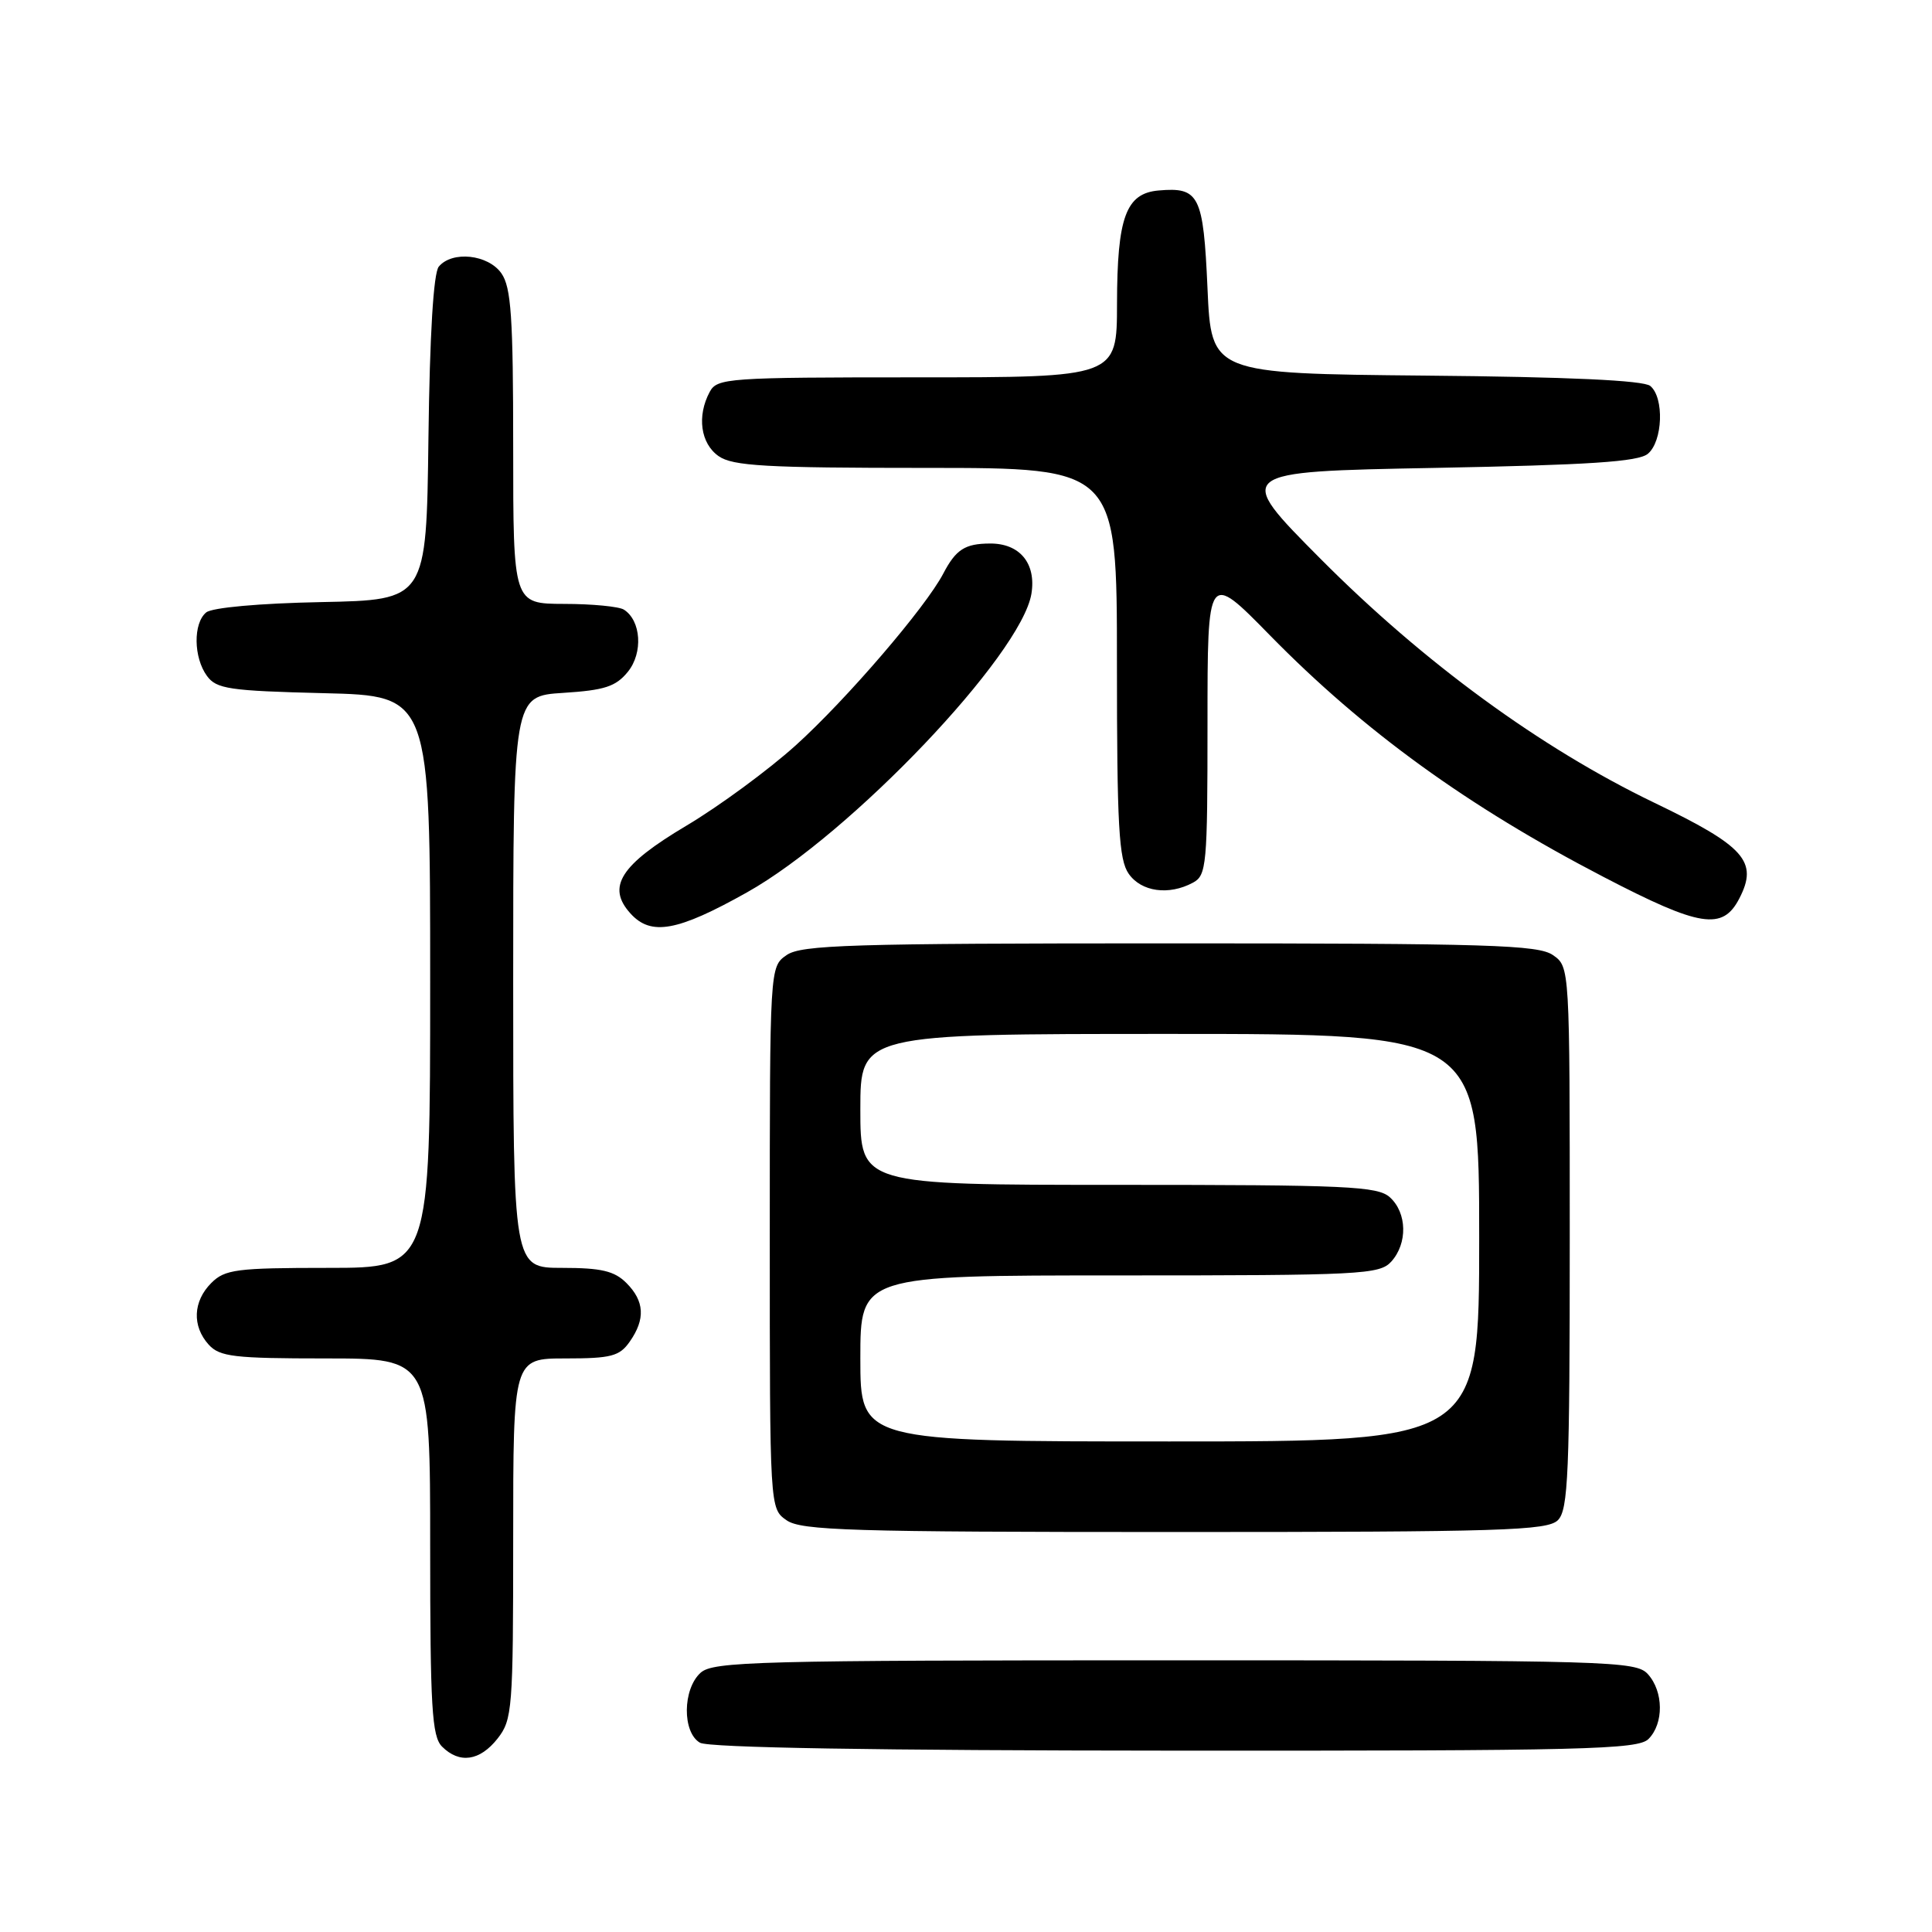 <?xml version="1.0" encoding="UTF-8" standalone="no"?>
<!DOCTYPE svg PUBLIC "-//W3C//DTD SVG 1.1//EN" "http://www.w3.org/Graphics/SVG/1.1/DTD/svg11.dtd" >
<svg xmlns="http://www.w3.org/2000/svg" xmlns:xlink="http://www.w3.org/1999/xlink" version="1.1" viewBox="0 0 256 256">
 <g >
 <path fill="currentColor"
d=" M 65.93 230.37 C 67.89 227.87 68.00 226.49 68.00 203.87 C 68.00 180.00 68.00 180.00 74.94 180.00 C 80.98 180.00 82.09 179.71 83.44 177.78 C 85.54 174.79 85.40 172.40 83.00 170.00 C 81.41 168.41 79.67 168.00 74.50 168.00 C 68.00 168.00 68.00 168.00 68.00 130.12 C 68.00 92.23 68.00 92.23 74.63 91.81 C 80.12 91.46 81.60 90.98 83.20 89.01 C 85.23 86.50 84.95 82.23 82.67 80.78 C 82.03 80.37 78.46 80.02 74.75 80.02 C 68.00 80.00 68.00 80.00 68.00 59.22 C 68.00 42.04 67.73 38.06 66.44 36.22 C 64.68 33.71 59.91 33.20 58.14 35.33 C 57.44 36.18 56.94 44.33 56.77 58.08 C 56.50 79.50 56.50 79.50 42.57 79.78 C 34.38 79.94 28.09 80.51 27.32 81.15 C 25.58 82.59 25.64 87.12 27.42 89.56 C 28.68 91.29 30.36 91.54 42.92 91.85 C 57.00 92.19 57.00 92.19 57.00 130.10 C 57.00 168.00 57.00 168.00 43.50 168.00 C 31.33 168.00 29.80 168.20 28.00 170.00 C 25.57 172.43 25.43 175.71 27.65 178.17 C 29.11 179.78 31.01 180.00 43.15 180.00 C 57.00 180.00 57.00 180.00 57.00 204.93 C 57.00 226.26 57.23 230.08 58.57 231.43 C 60.88 233.74 63.58 233.35 65.93 230.37 Z  M 218.43 230.43 C 220.48 228.38 220.44 224.14 218.35 221.83 C 216.78 220.10 213.52 220.00 155.67 220.00 C 100.30 220.00 94.49 220.15 92.83 221.65 C 90.44 223.82 90.39 229.55 92.75 230.92 C 93.89 231.58 115.99 231.95 155.68 231.97 C 209.99 232.00 217.03 231.82 218.43 230.43 Z  M 206.43 201.43 C 207.80 200.06 208.00 195.26 208.00 163.99 C 208.00 128.11 208.00 128.11 205.78 126.56 C 203.84 125.20 197.33 125.00 155.00 125.00 C 112.67 125.00 106.16 125.20 104.22 126.56 C 102.00 128.11 102.00 128.11 102.00 164.00 C 102.00 199.89 102.00 199.89 104.22 201.44 C 106.16 202.80 112.73 203.00 155.65 203.00 C 199.05 203.00 205.04 202.81 206.43 201.43 Z  M 98.97 118.25 C 112.68 110.57 135.35 86.75 136.67 78.67 C 137.32 74.65 135.12 71.99 131.18 72.02 C 127.86 72.03 126.66 72.81 124.99 76.00 C 122.65 80.48 112.15 92.70 105.43 98.77 C 101.81 102.03 95.29 106.83 90.93 109.42 C 82.19 114.62 80.35 117.52 83.54 121.04 C 86.26 124.05 89.75 123.42 98.97 118.25 Z  M 230.47 119.05 C 233.00 114.16 231.21 112.14 219.19 106.36 C 204.15 99.12 188.66 87.80 175.00 74.07 C 163.50 62.50 163.50 62.50 190.10 62.00 C 210.59 61.61 217.08 61.19 218.35 60.13 C 220.33 58.48 220.54 52.69 218.67 51.14 C 217.78 50.40 207.84 49.94 188.92 49.77 C 160.50 49.50 160.50 49.50 160.00 38.21 C 159.45 25.86 158.91 24.77 153.52 25.24 C 149.19 25.62 148.03 28.78 148.01 40.25 C 148.00 50.00 148.00 50.00 121.54 50.00 C 96.39 50.00 95.02 50.10 94.04 51.93 C 92.32 55.13 92.83 58.77 95.22 60.44 C 97.09 61.75 101.46 62.00 122.72 62.00 C 148.00 62.00 148.00 62.00 148.00 87.78 C 148.00 109.49 148.25 113.91 149.56 115.78 C 151.23 118.17 154.87 118.68 158.07 116.96 C 159.88 115.99 160.00 114.68 160.00 95.83 C 160.00 75.74 160.00 75.74 168.25 84.16 C 180.72 96.89 194.46 106.84 212.50 116.21 C 225.29 122.86 228.26 123.33 230.47 119.05 Z  M 114.00 180.00 C 114.00 169.00 114.00 169.00 148.35 169.00 C 180.35 169.00 182.80 168.88 184.35 167.17 C 186.53 164.76 186.45 160.72 184.17 158.65 C 182.54 157.18 178.56 157.00 148.17 157.00 C 114.00 157.00 114.00 157.00 114.00 147.00 C 114.00 137.00 114.00 137.00 155.00 137.00 C 196.00 137.00 196.00 137.00 196.00 164.00 C 196.00 191.00 196.00 191.00 155.00 191.00 C 114.00 191.00 114.00 191.00 114.00 180.00 Z "/>
</g>
</svg>